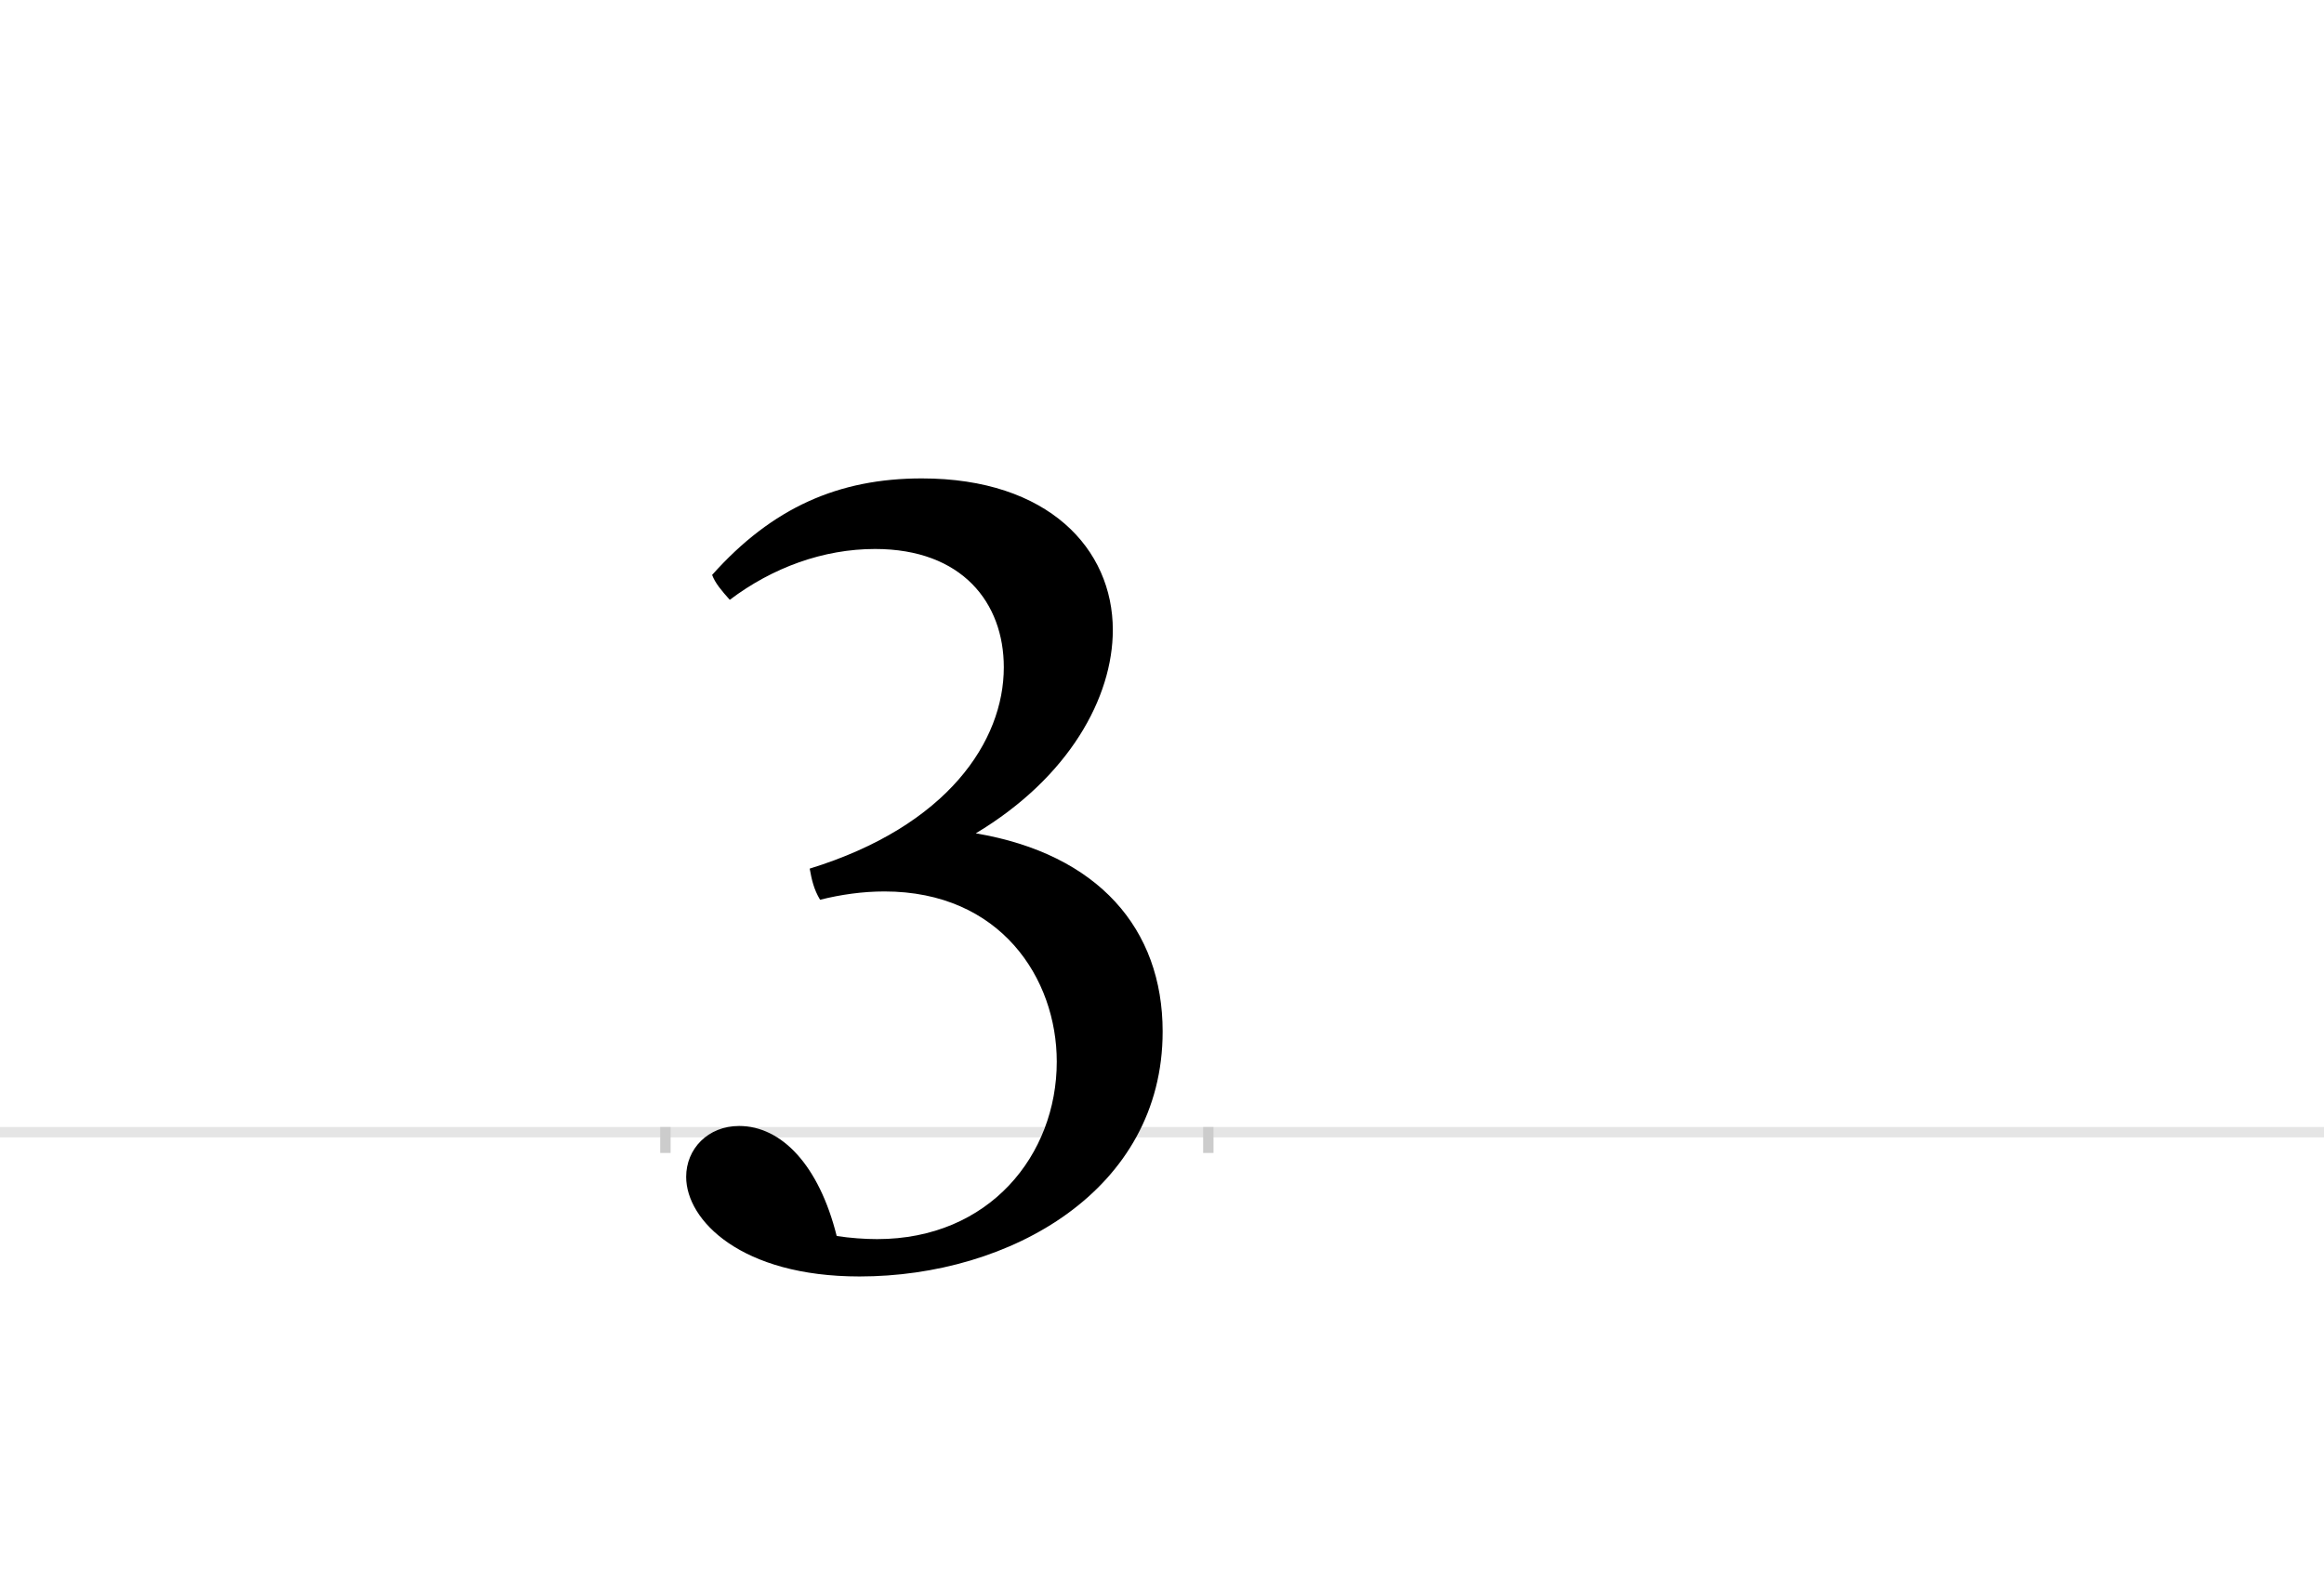 <?xml version="1.0" encoding="UTF-8"?>
<svg height="1521" version="1.1" width="2238.75" xmlns="http://www.w3.org/2000/svg" xmlns:xlink="http://www.w3.org/1999/xlink">
 <rect width="100%" height="100%" fill="#808080" stroke="none"/>
 <path d="M0,0 l2238.75,0 l0,1521 l-2238.75,0 Z M0,0" fill="rgb(255,255,255)" transform="matrix(1,0,0,-1,0,1521)"/>
 <path d="M0,0 l2238.75,0" fill="none" stroke="rgb(229,229,229)" stroke-width="10" transform="matrix(1,0,0,-1,0,1091)"/>
 <path d="M0,5 l0,-25" fill="none" stroke="rgb(204,204,204)" stroke-width="10" transform="matrix(1,0,0,-1,641,1091)"/>
 <path d="M0,5 l0,-25" fill="none" stroke="rgb(204,204,204)" stroke-width="10" transform="matrix(1,0,0,-1,1164,1091)"/>
 <path d="M149,224 c20,5,41,8,62,8 c112,0,166,-84,166,-164 c0,-90,-65,-171,-173,-171 c-12,0,-26,1,-39,3 c-17,68,-53,106,-94,106 c-30,0,-51,-22,-51,-49 c0,-42,53,-96,167,-96 c145,0,292,83,292,236 c0,99,-62,171,-180,191 c90,54,132,131,132,196 c0,78,-62,146,-184,146 c-80,0,-144,-28,-202,-93 c3,-8,9,-15,17,-24 c41,31,90,49,140,49 c84,0,124,-52,124,-114 c0,-71,-54,-153,-187,-194 c2,-11,4,-20,10,-30 Z M149,224" fill="rgb(0,0,0)" transform="matrix(1,0,0,-1,641,1091)"/>
</svg>